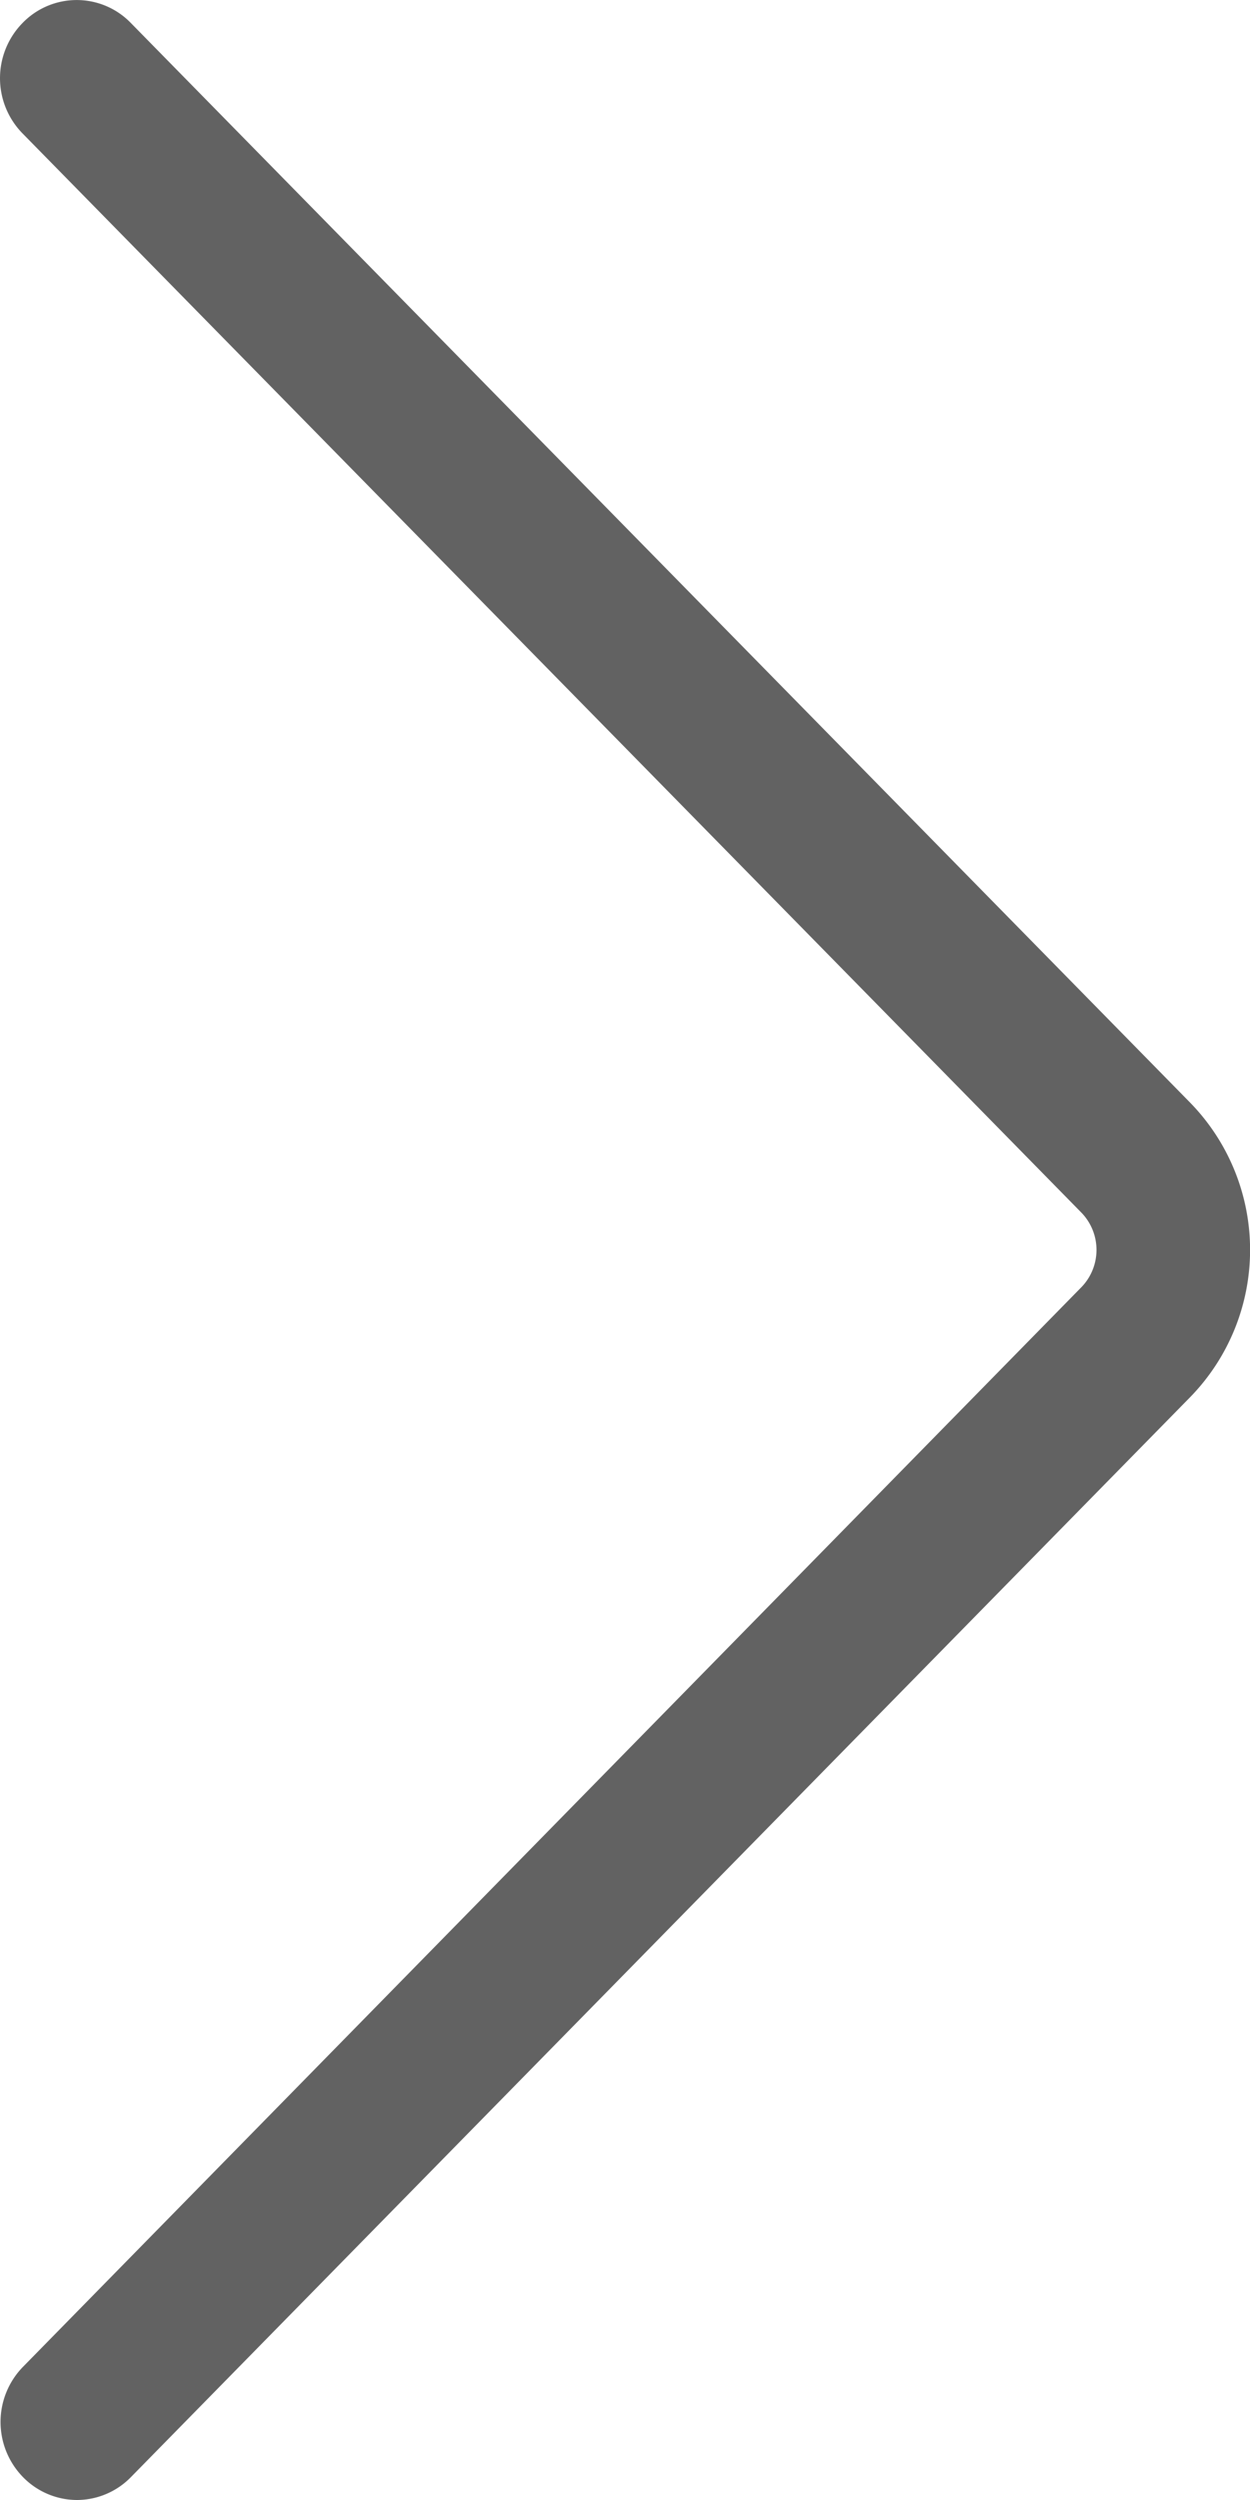 <svg xmlns="http://www.w3.org/2000/svg" width="7" height="14" viewBox="0 0 7 14">
  <path id="Right_arrow_Copy_4" d="M.429,14a.424.424,0,0,1-.3-.128.442.442,0,0,1,0-.618L6.058,7.206a.3.3,0,0,0,0-.413L.126.747a.442.442,0,0,1,0-.618.422.422,0,0,1,.607,0L6.665,6.175a1.181,1.181,0,0,1,0,1.649L.733,13.872a.424.424,0,0,1-.3.128" fill="#626262"/>
</svg>
